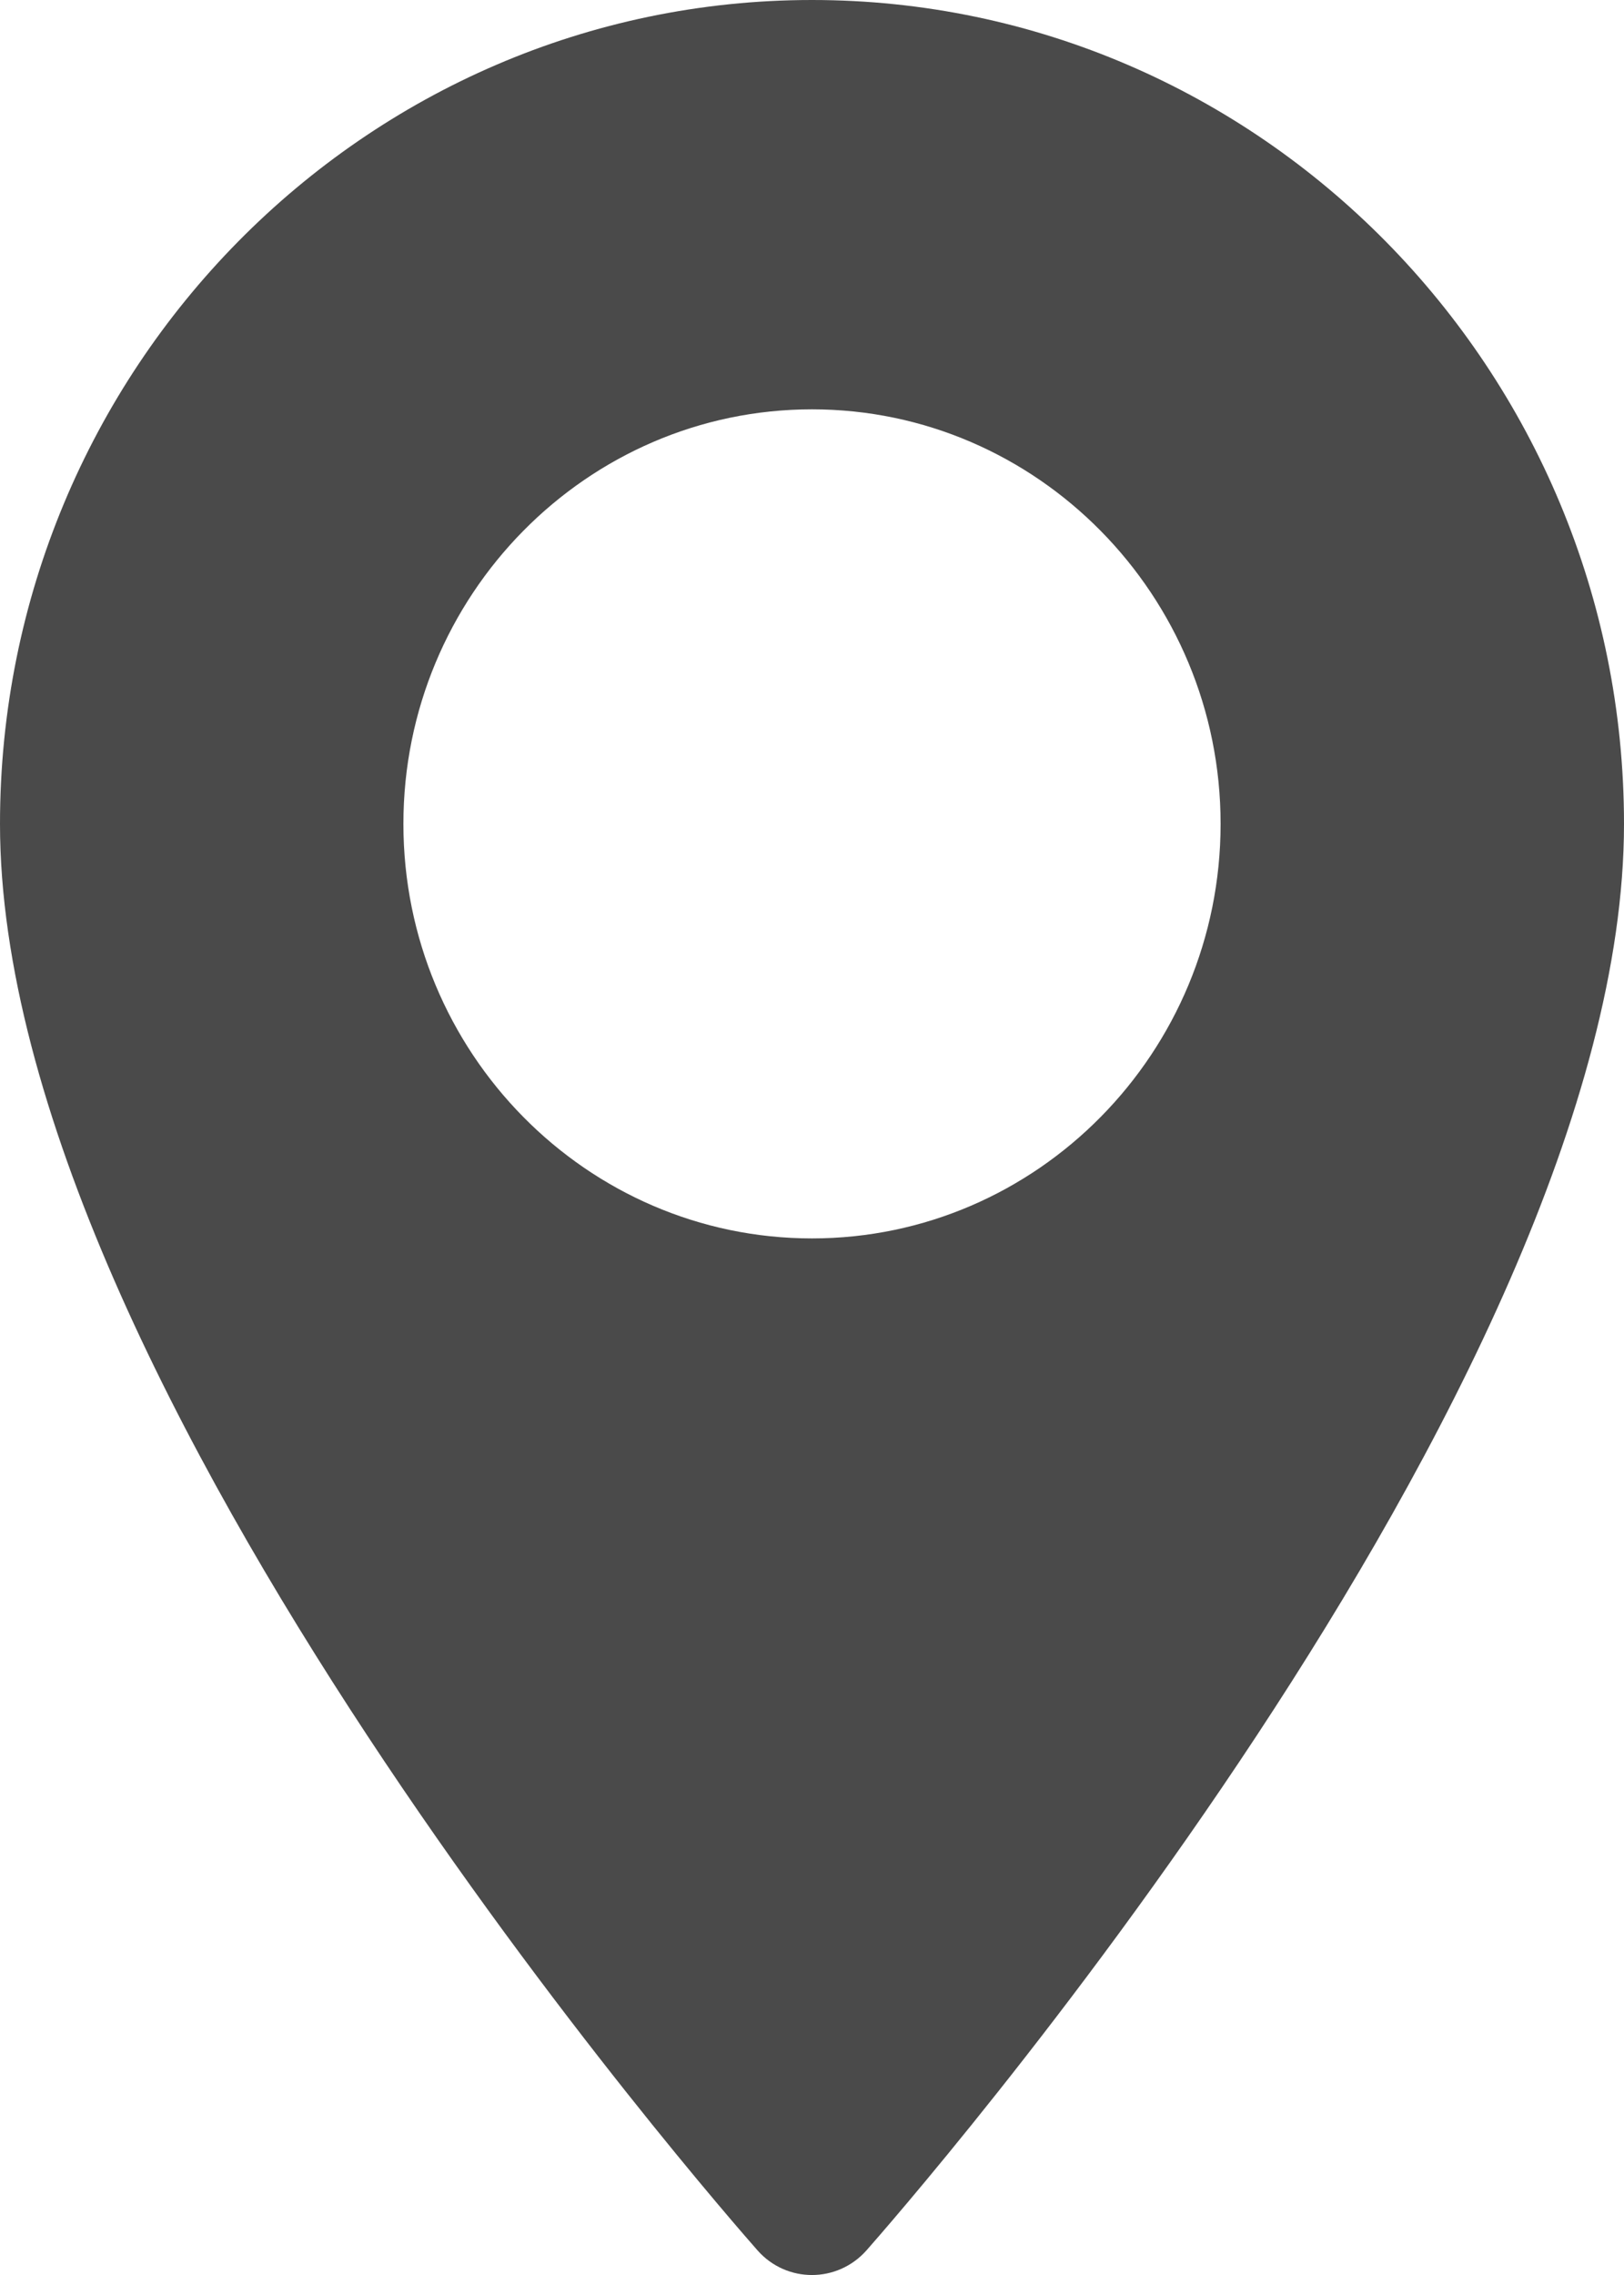 <svg xmlns="http://www.w3.org/2000/svg" width="10" height="14" viewBox="0 0 10 14">
  <path fill="#4A4A4A" d="M153,11 C150.243,11 148,13.275 148,16.07 C148,19.54 152.475,24.633 152.665,24.849 C152.844,25.051 153.156,25.05 153.335,24.849 C153.525,24.633 158,19.54 158,16.07 C158,13.275 155.757,11 153,11 Z M153,18.621 C151.613,18.621 150.484,17.477 150.484,16.07 C150.484,14.664 151.613,13.519 153,13.519 C154.387,13.519 155.516,14.664 155.516,16.07 C155.516,17.477 154.387,18.621 153,18.621 Z" transform="translate(-148 -11)"/>
</svg>
